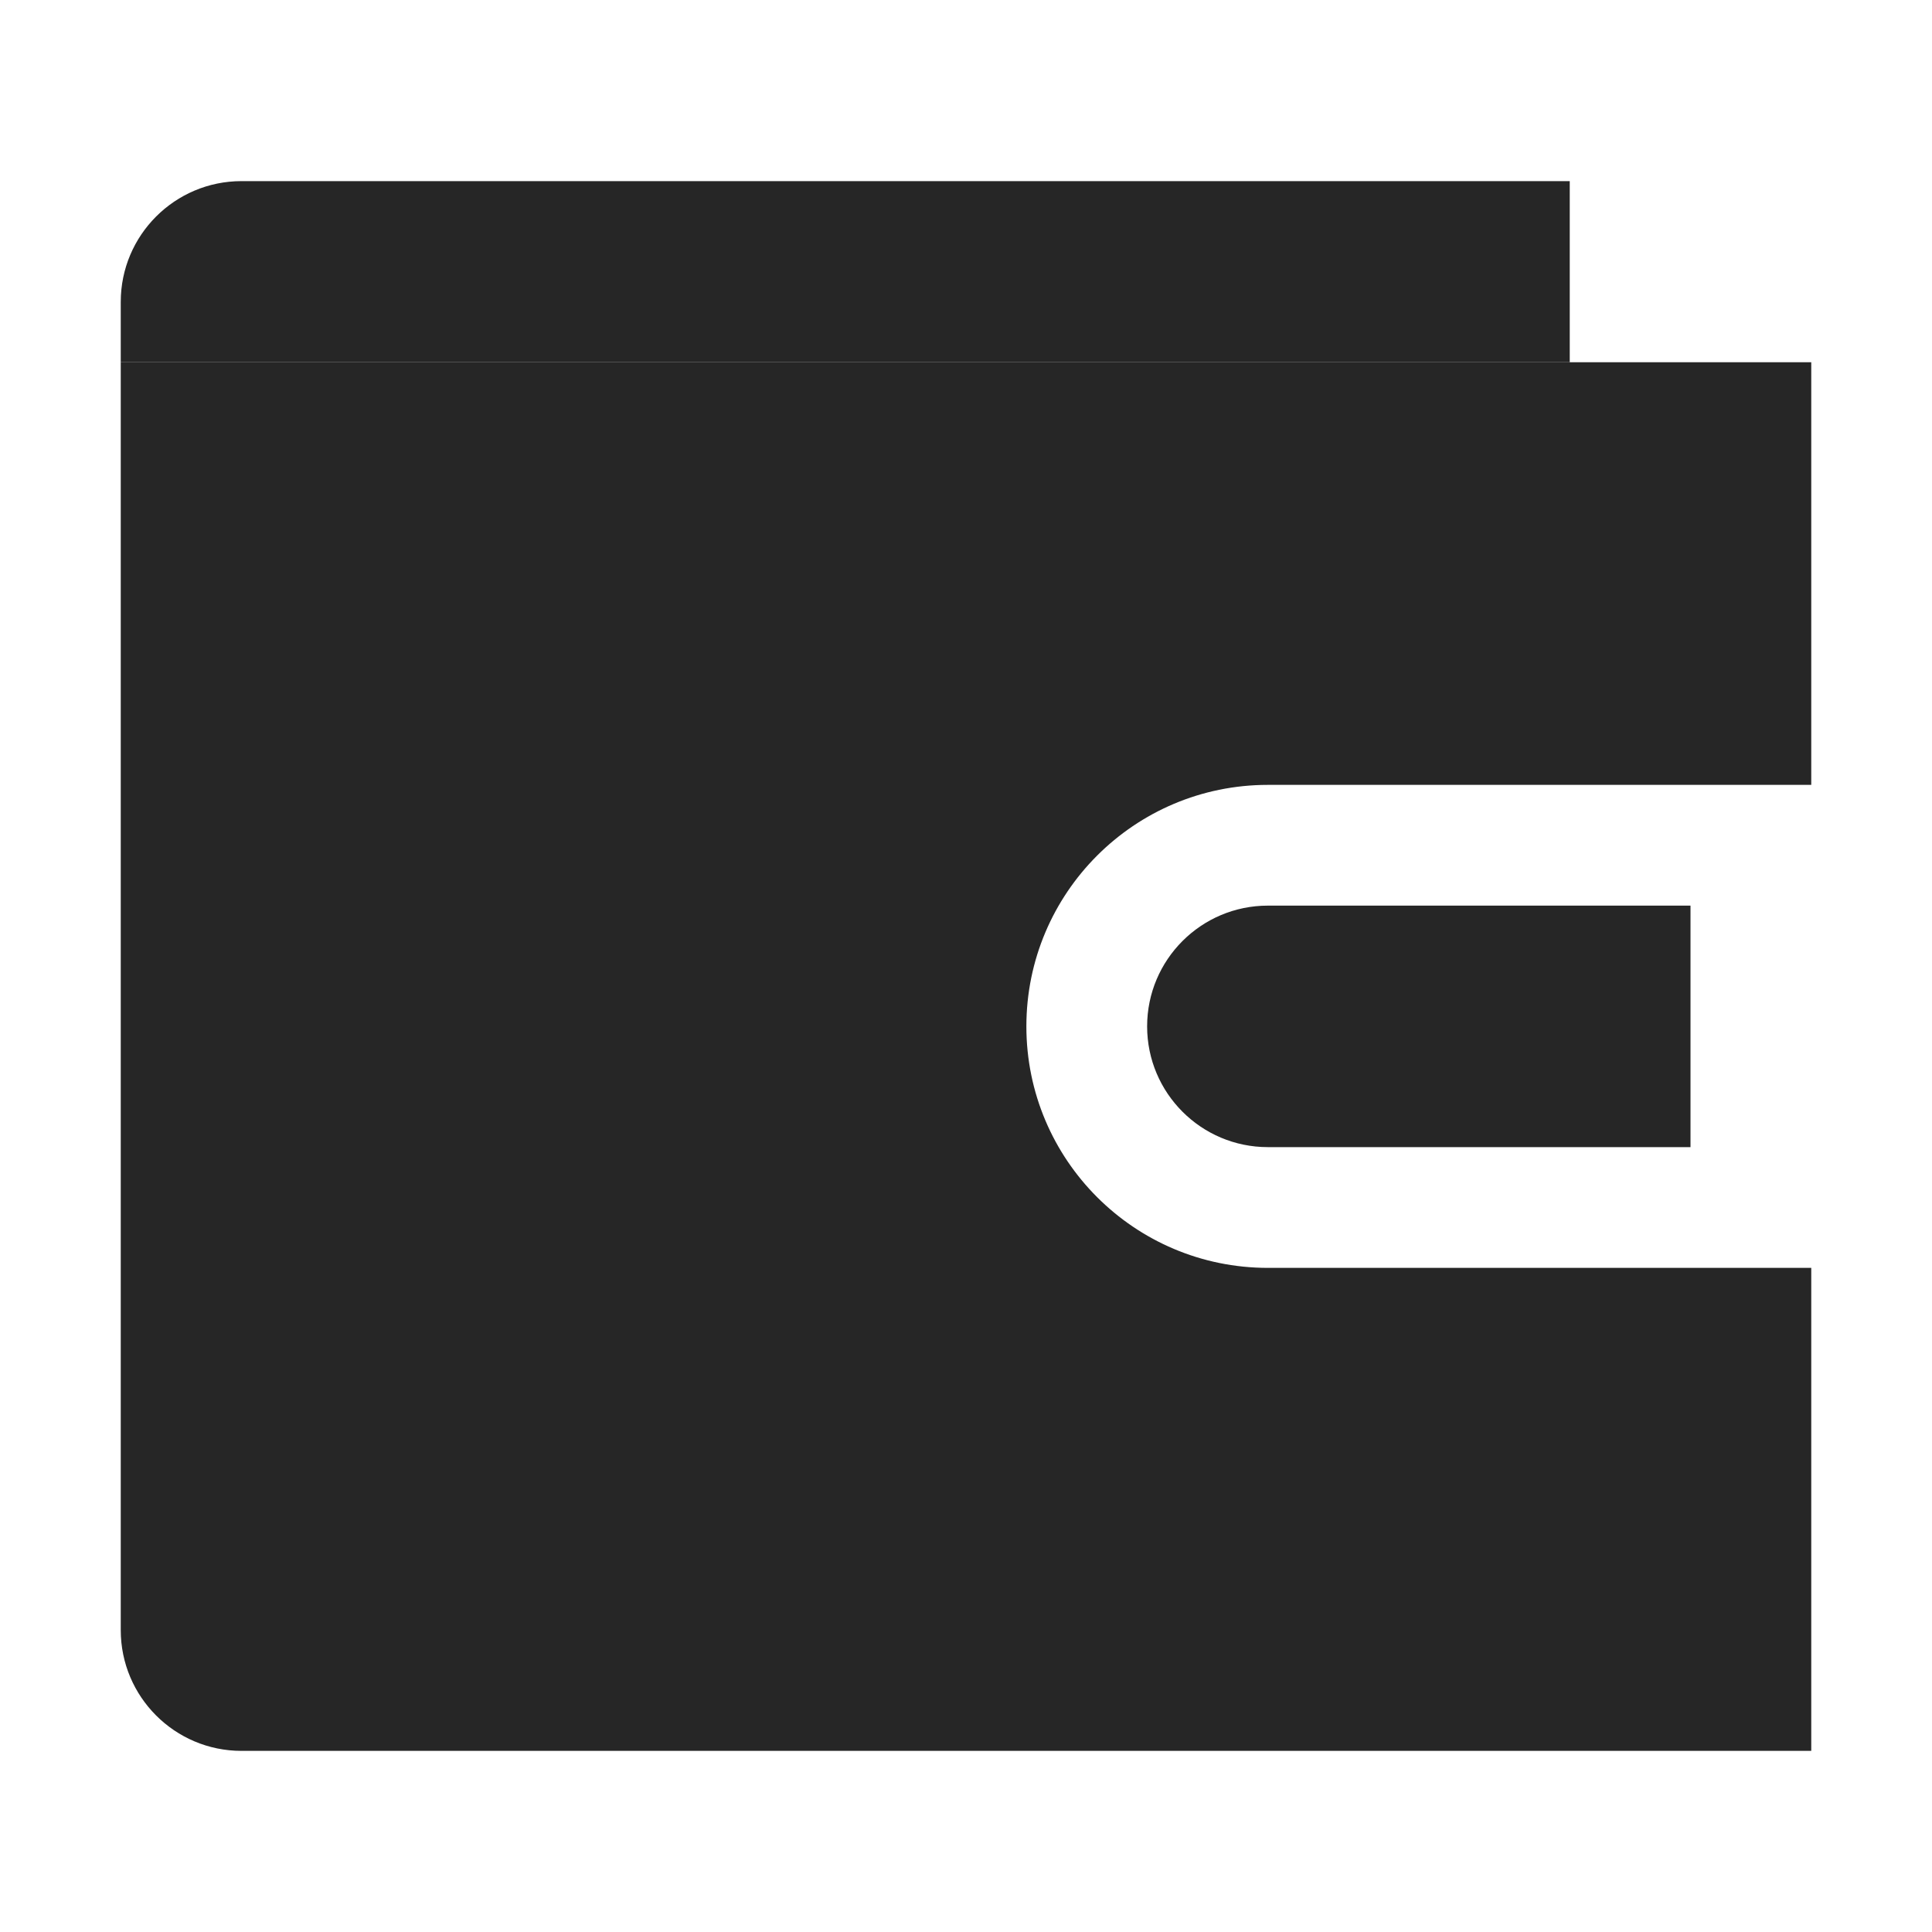 <svg width="24" height="24" viewBox="0 0 24 24" fill="none" xmlns="http://www.w3.org/2000/svg">
<path d="M22.5 4.5H1.5V20.25C1.5 21.078 2.172 21.75 3 21.75H22.5V15.75H15.75C14.093 15.75 12.75 14.407 12.75 12.75C12.75 11.093 14.093 9.75 15.75 9.75H22.5V4.5Z" fill="#262626"/>
<path d="M15.75 11.25H21V14.25H15.75C14.922 14.25 14.25 13.578 14.25 12.75C14.25 11.922 14.922 11.25 15.75 11.25Z" fill="#262626"/>
<path d="M1.5 3.75C1.5 2.922 2.172 2.25 3 2.25H19.5V4.5H1.5V3.75Z" fill="#262626"/>
</svg>
